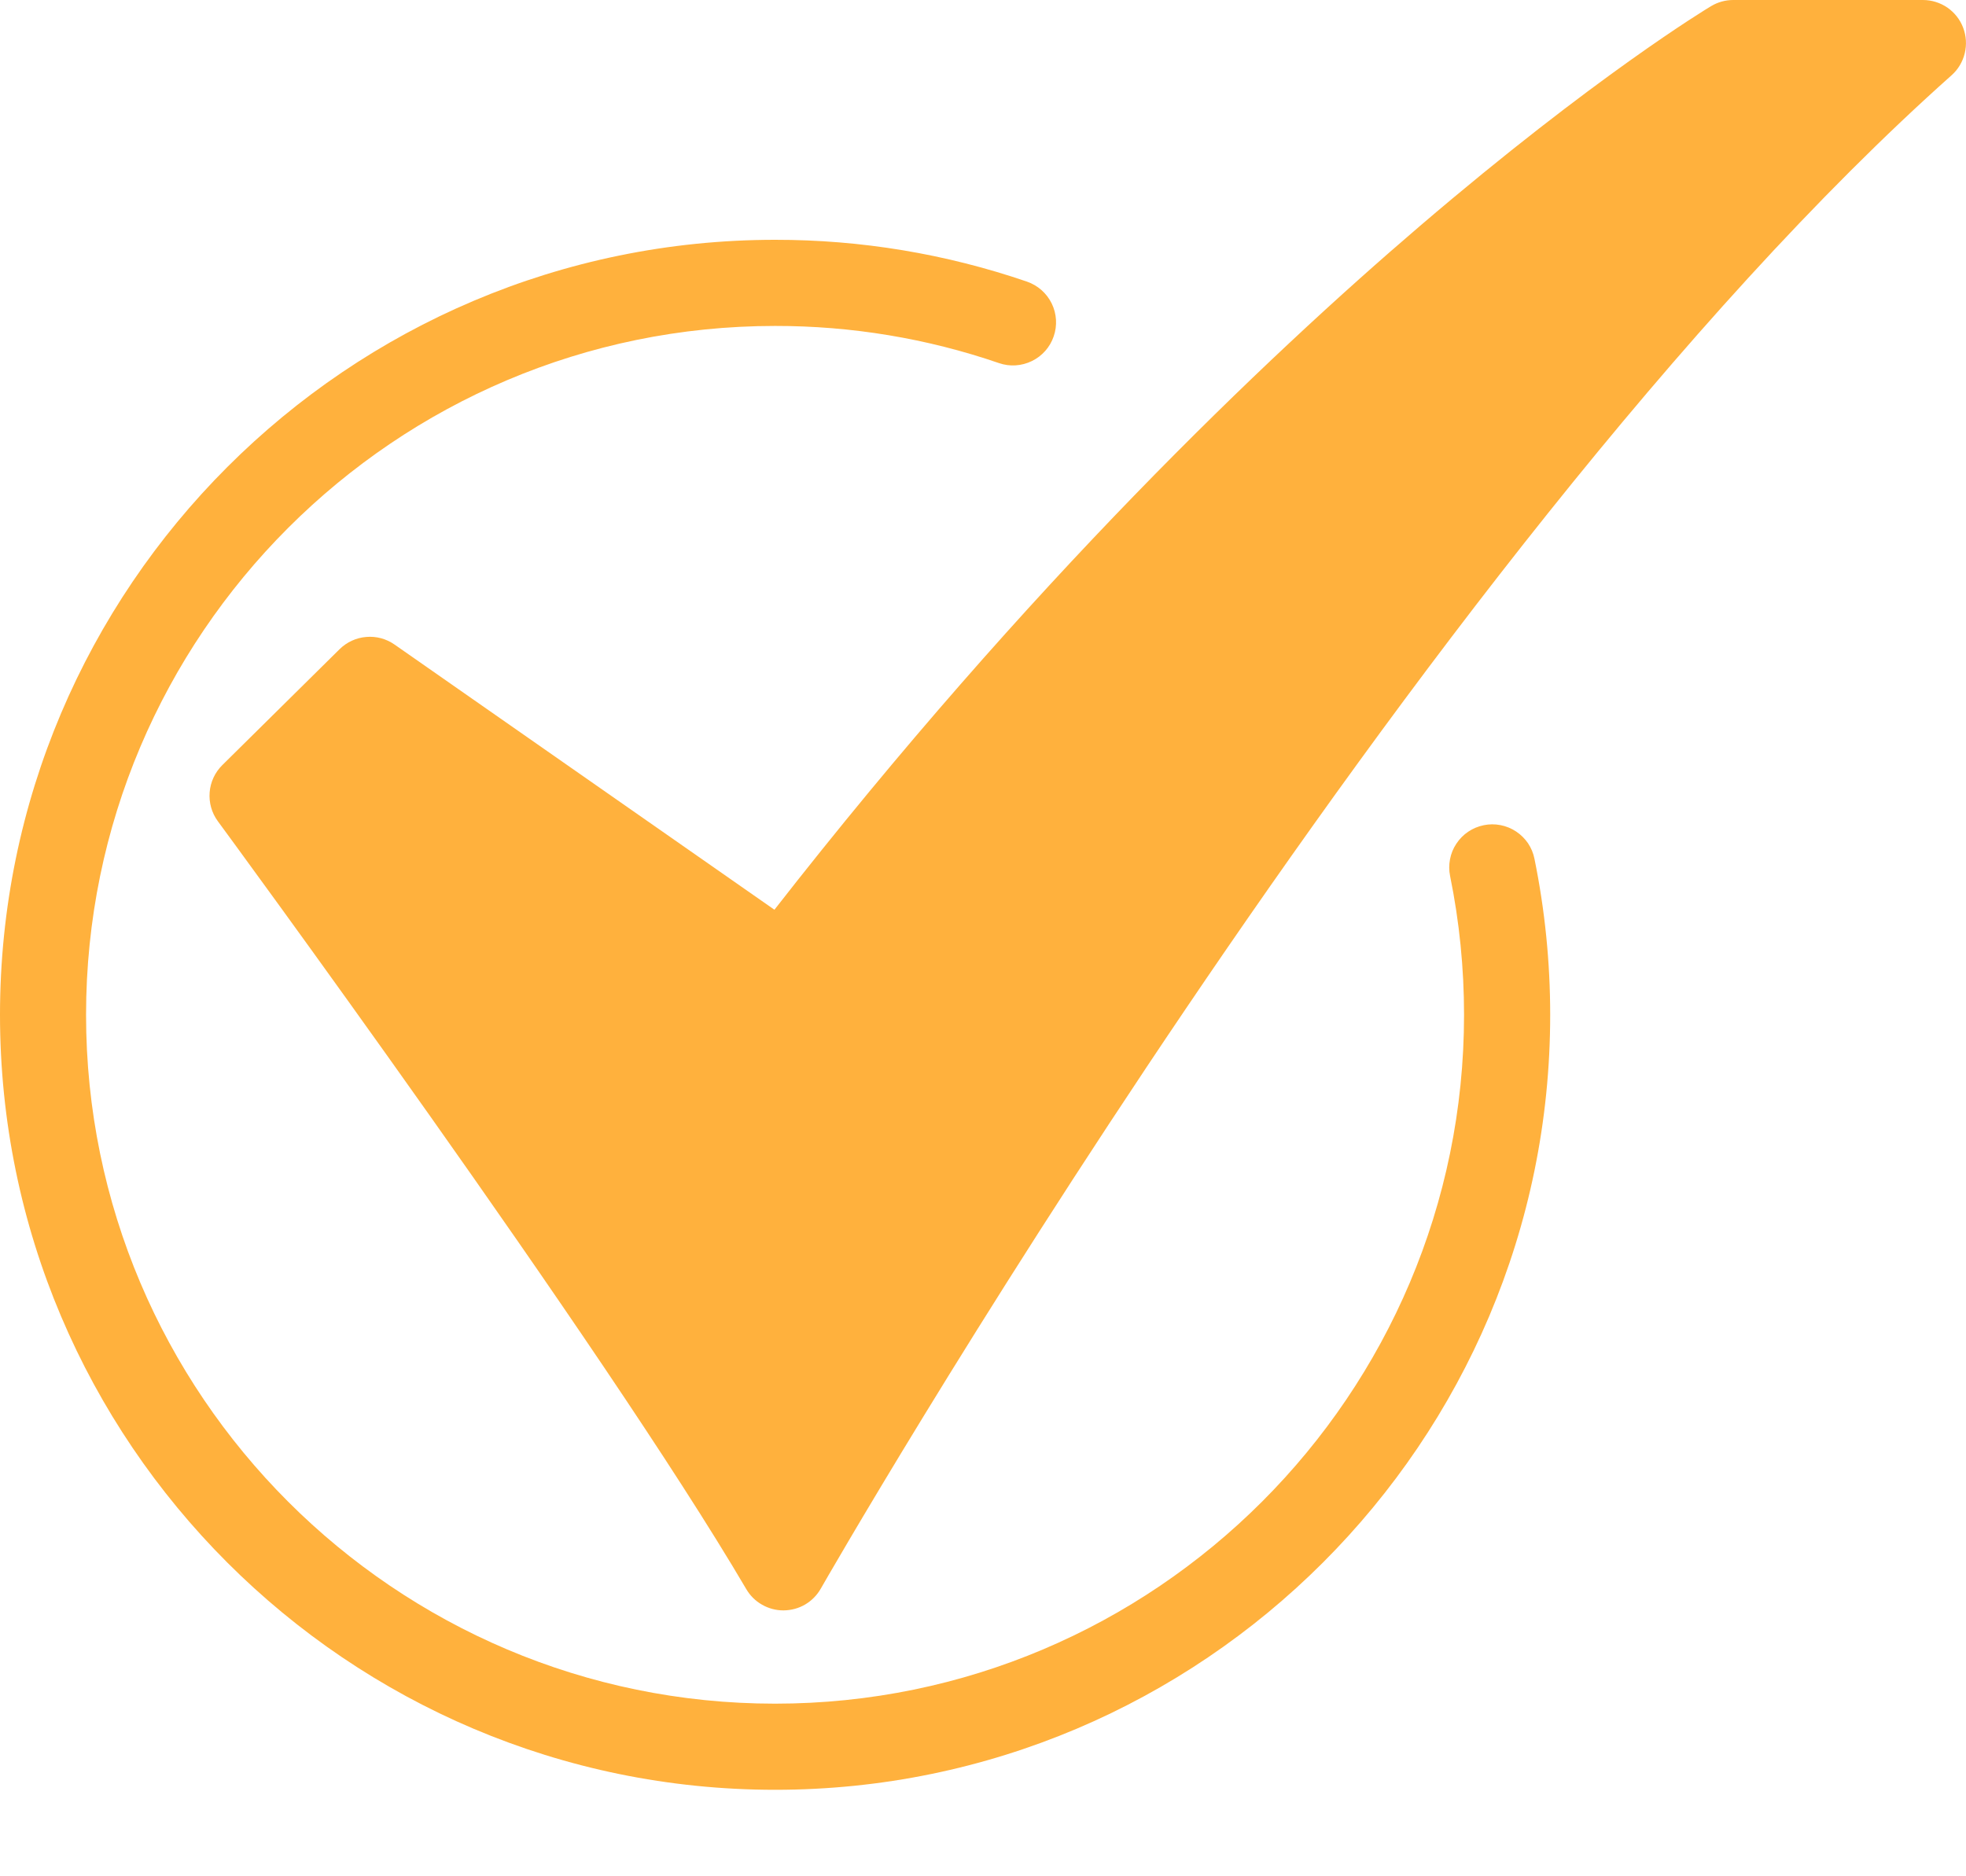<svg xmlns="http://www.w3.org/2000/svg" width="22" height="21" viewBox="0 0 22 21" fill="none"><path d="M8.766 18.024C8.682 18.024 8.6 18.002 8.527 17.96C8.454 17.919 8.393 17.858 8.351 17.786C6.75 15.058 2.481 9.25 2.438 9.192C2.369 9.098 2.337 8.984 2.346 8.868C2.355 8.753 2.405 8.645 2.488 8.563L3.8 7.266C3.88 7.187 3.986 7.138 4.098 7.129C4.21 7.119 4.322 7.149 4.415 7.214L8.666 10.182C11.511 6.535 14.153 4.014 15.892 2.527C17.849 0.853 19.095 0.1 19.147 0.069C19.222 0.024 19.307 -1.39948e-06 19.395 9.75746e-10H21.518C21.616 -6.21421e-06 21.711 0.03 21.792 0.085C21.872 0.141 21.934 0.219 21.968 0.31C22.003 0.402 22.009 0.501 21.986 0.596C21.963 0.691 21.912 0.777 21.839 0.842C15.808 6.213 9.25 17.666 9.185 17.78C9.143 17.854 9.083 17.915 9.01 17.958C8.937 18.001 8.854 18.023 8.769 18.024L8.766 18.024Z" fill="#FFB13D"></path><path d="M8.674 20.032C3.891 20.032 0 16.141 0 11.358C0 6.575 3.891 2.684 8.674 2.684C9.633 2.683 10.585 2.841 11.492 3.152C11.613 3.194 11.713 3.282 11.769 3.397C11.825 3.512 11.833 3.644 11.791 3.765C11.75 3.886 11.662 3.985 11.547 4.041C11.432 4.097 11.3 4.106 11.179 4.064C10.373 3.787 9.526 3.647 8.673 3.648C4.422 3.648 0.963 7.107 0.963 11.358C0.963 15.609 4.422 19.068 8.673 19.068C12.925 19.068 16.383 15.609 16.383 11.358C16.383 10.836 16.331 10.316 16.227 9.805C16.214 9.743 16.214 9.679 16.226 9.617C16.238 9.554 16.262 9.495 16.297 9.443C16.332 9.39 16.377 9.344 16.429 9.309C16.482 9.273 16.541 9.249 16.603 9.236C16.665 9.223 16.729 9.223 16.791 9.235C16.853 9.247 16.912 9.271 16.965 9.306C17.018 9.341 17.063 9.386 17.099 9.438C17.134 9.491 17.159 9.55 17.171 9.612C17.288 10.186 17.347 10.771 17.347 11.358C17.348 16.141 13.456 20.032 8.674 20.032Z" fill="#FFB13D"></path></svg>